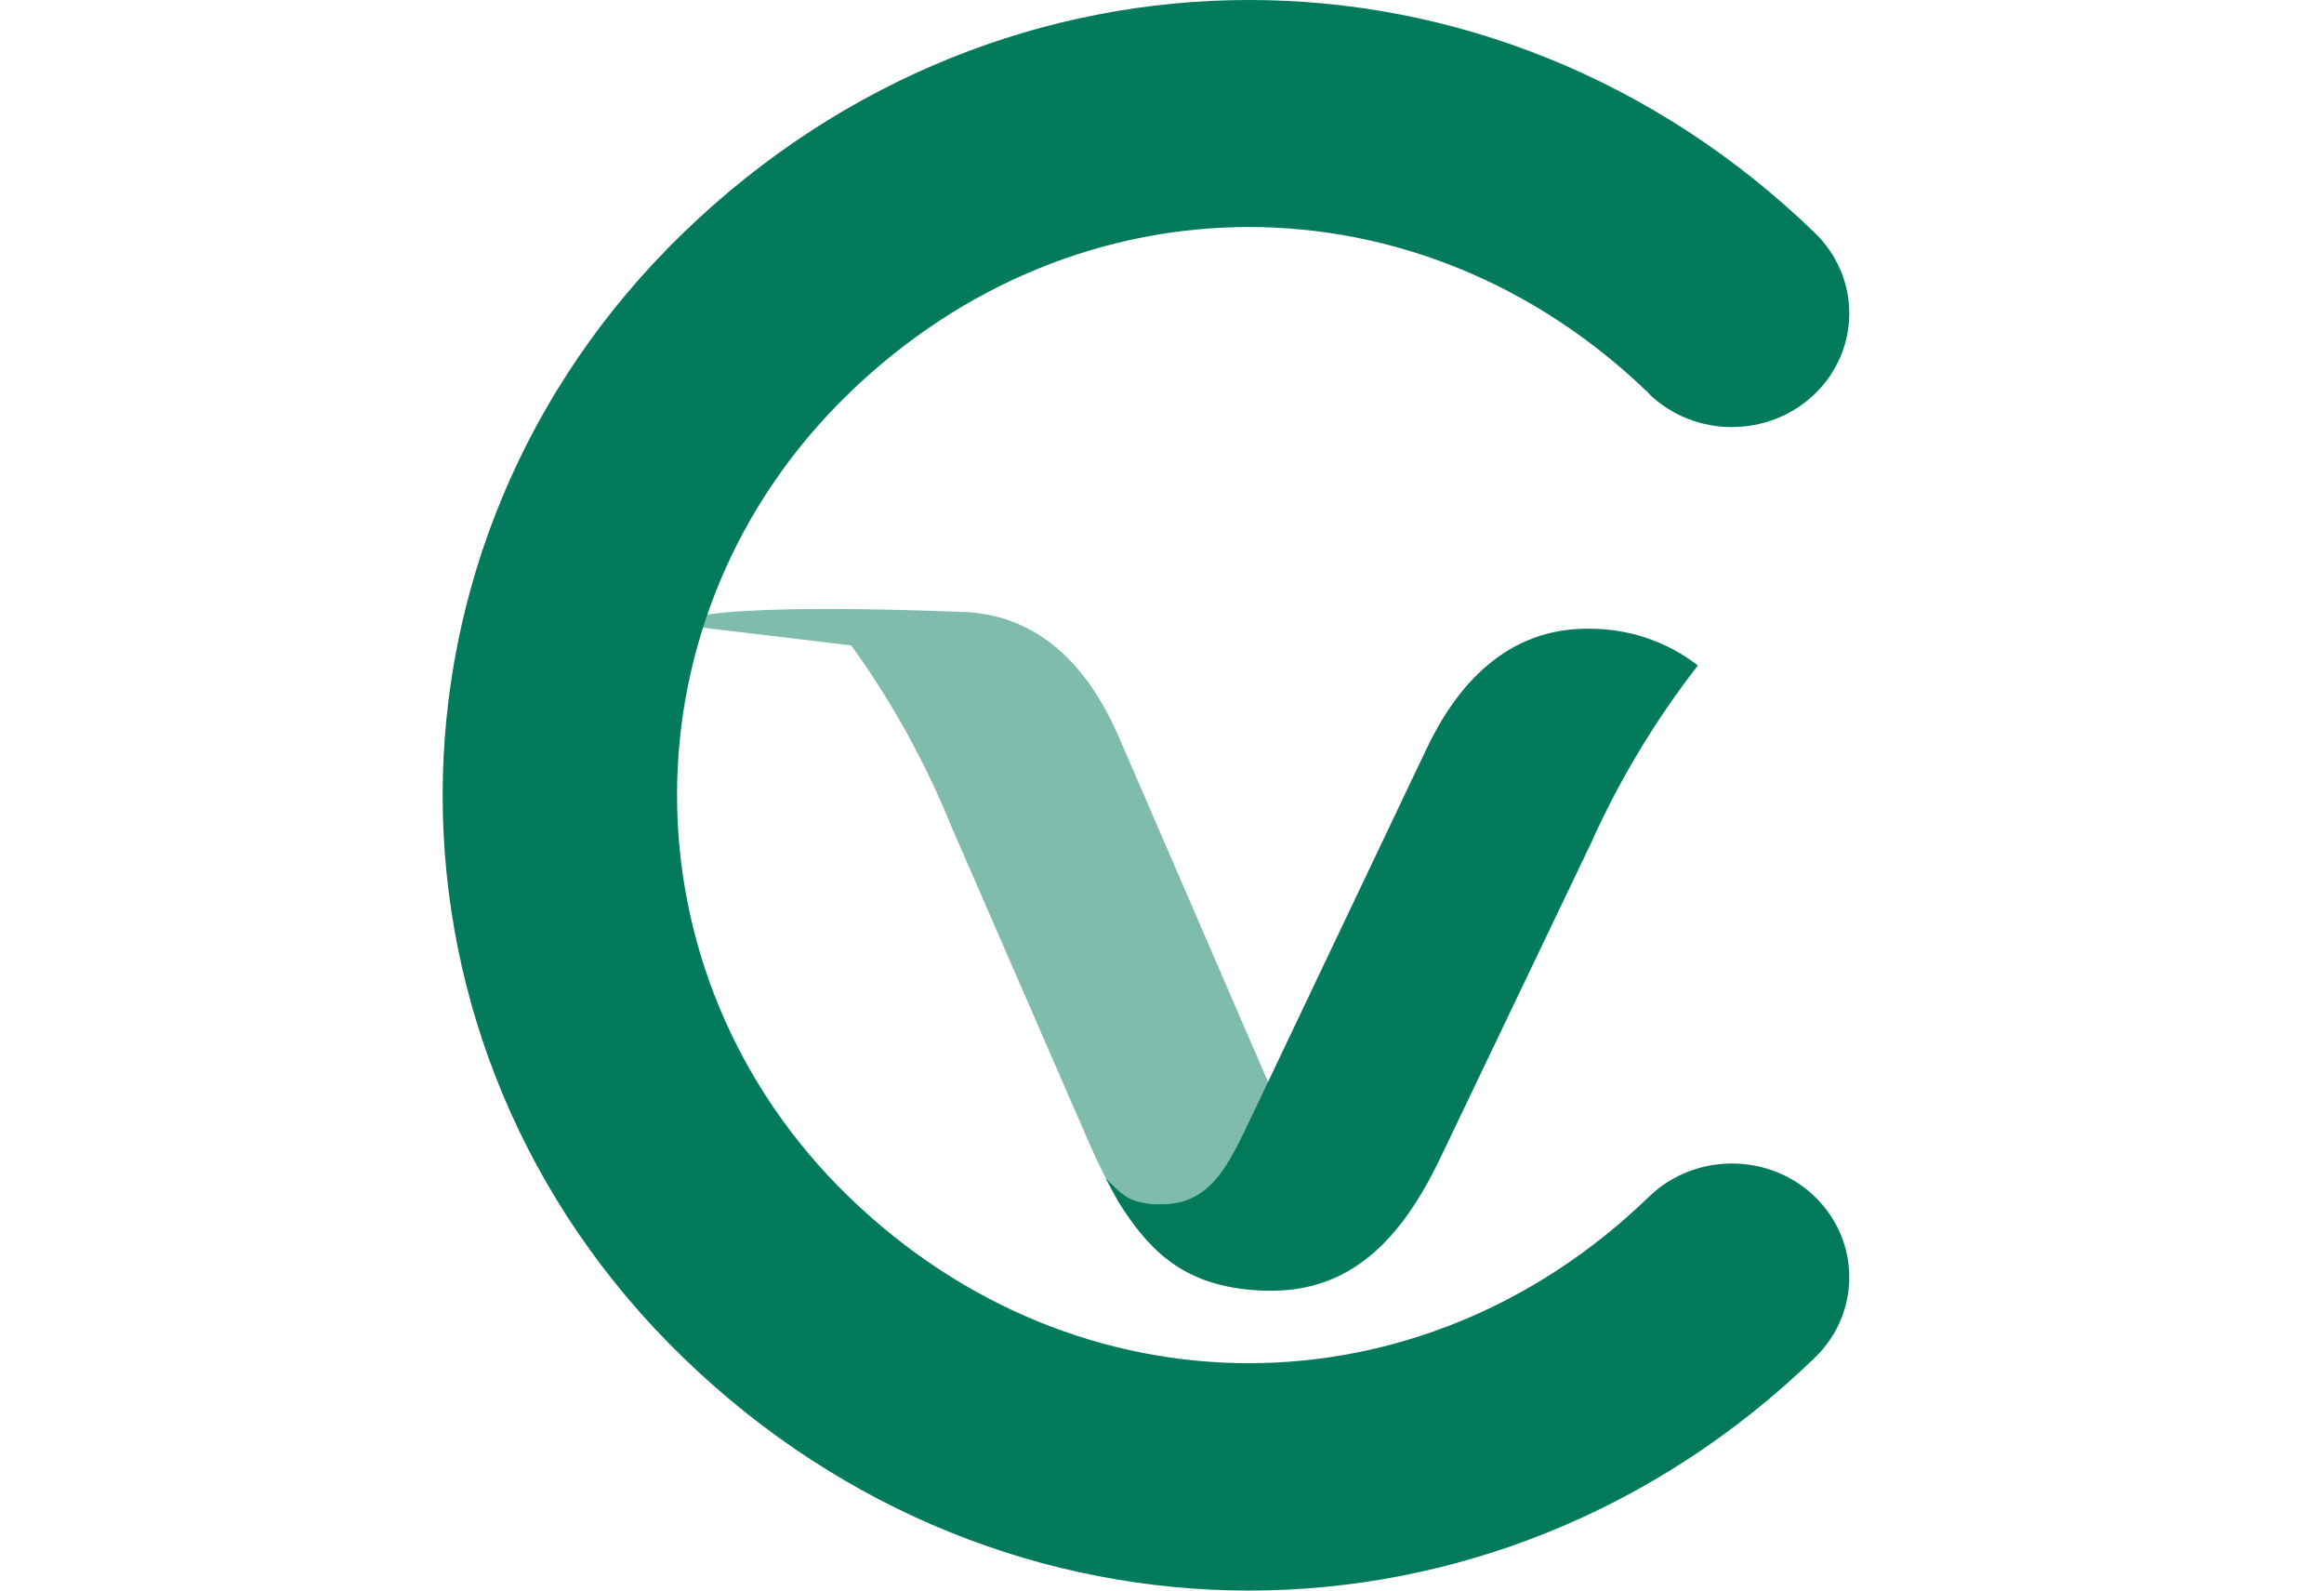 <svg width="38" height="26" viewBox="0 0 38 42" fill="none" xmlns="http://www.w3.org/2000/svg">
<path d="M31.861 10.389C25.811 4.53 16.779 4.53 10.728 10.389C4.678 16.247 4.678 25.743 10.728 31.602C16.779 37.461 25.811 37.461 31.861 31.602C33.071 30.43 35.036 30.43 36.246 31.602C37.456 32.774 37.456 34.677 36.246 35.848C27.776 44.051 14.823 44.051 6.353 35.848C-2.118 27.646 -2.118 14.354 6.353 6.152C14.823 -2.051 27.776 -2.051 36.246 6.152C37.456 7.323 37.456 9.226 36.246 10.398C35.036 11.57 33.071 11.57 31.861 10.398V10.389Z" fill="#037A5B"/>
<path fill-rule="evenodd" clip-rule="evenodd" d="M33.144 17.586C32.019 19.035 31.074 20.607 30.329 22.269L26.324 30.635C25.311 32.726 23.988 34.12 21.798 34.083C19.608 34.046 18.664 33.03 17.839 31.722L17.508 31.107C17.69 31.29 17.948 31.575 18.191 31.67C18.434 31.765 18.695 31.809 18.957 31.8C20.297 31.823 20.77 30.717 21.336 29.546L25.976 19.796C26.764 18.123 28.094 16.564 30.31 16.602C31.34 16.603 32.339 16.943 33.145 17.565L33.144 17.586Z" fill="#037A5B"/>
<path fill-rule="evenodd" clip-rule="evenodd" d="M10.792 17.043C11.864 18.529 12.751 20.132 13.435 21.819L17.135 30.316C18.072 32.44 19.344 33.878 21.533 33.915C23.723 33.953 24.703 32.97 25.575 31.69L25.928 31.087C25.74 31.263 25.471 31.54 25.225 31.627C24.979 31.713 24.717 31.748 24.456 31.73C23.115 31.707 22.682 30.587 22.159 29.397L17.875 19.495C17.148 17.796 15.876 16.194 13.66 16.156C12.63 16.122 6.903 15.884 6.075 16.479L10.792 17.043Z" fill="#037A5B" fill-opacity="0.5"/>
</svg>
